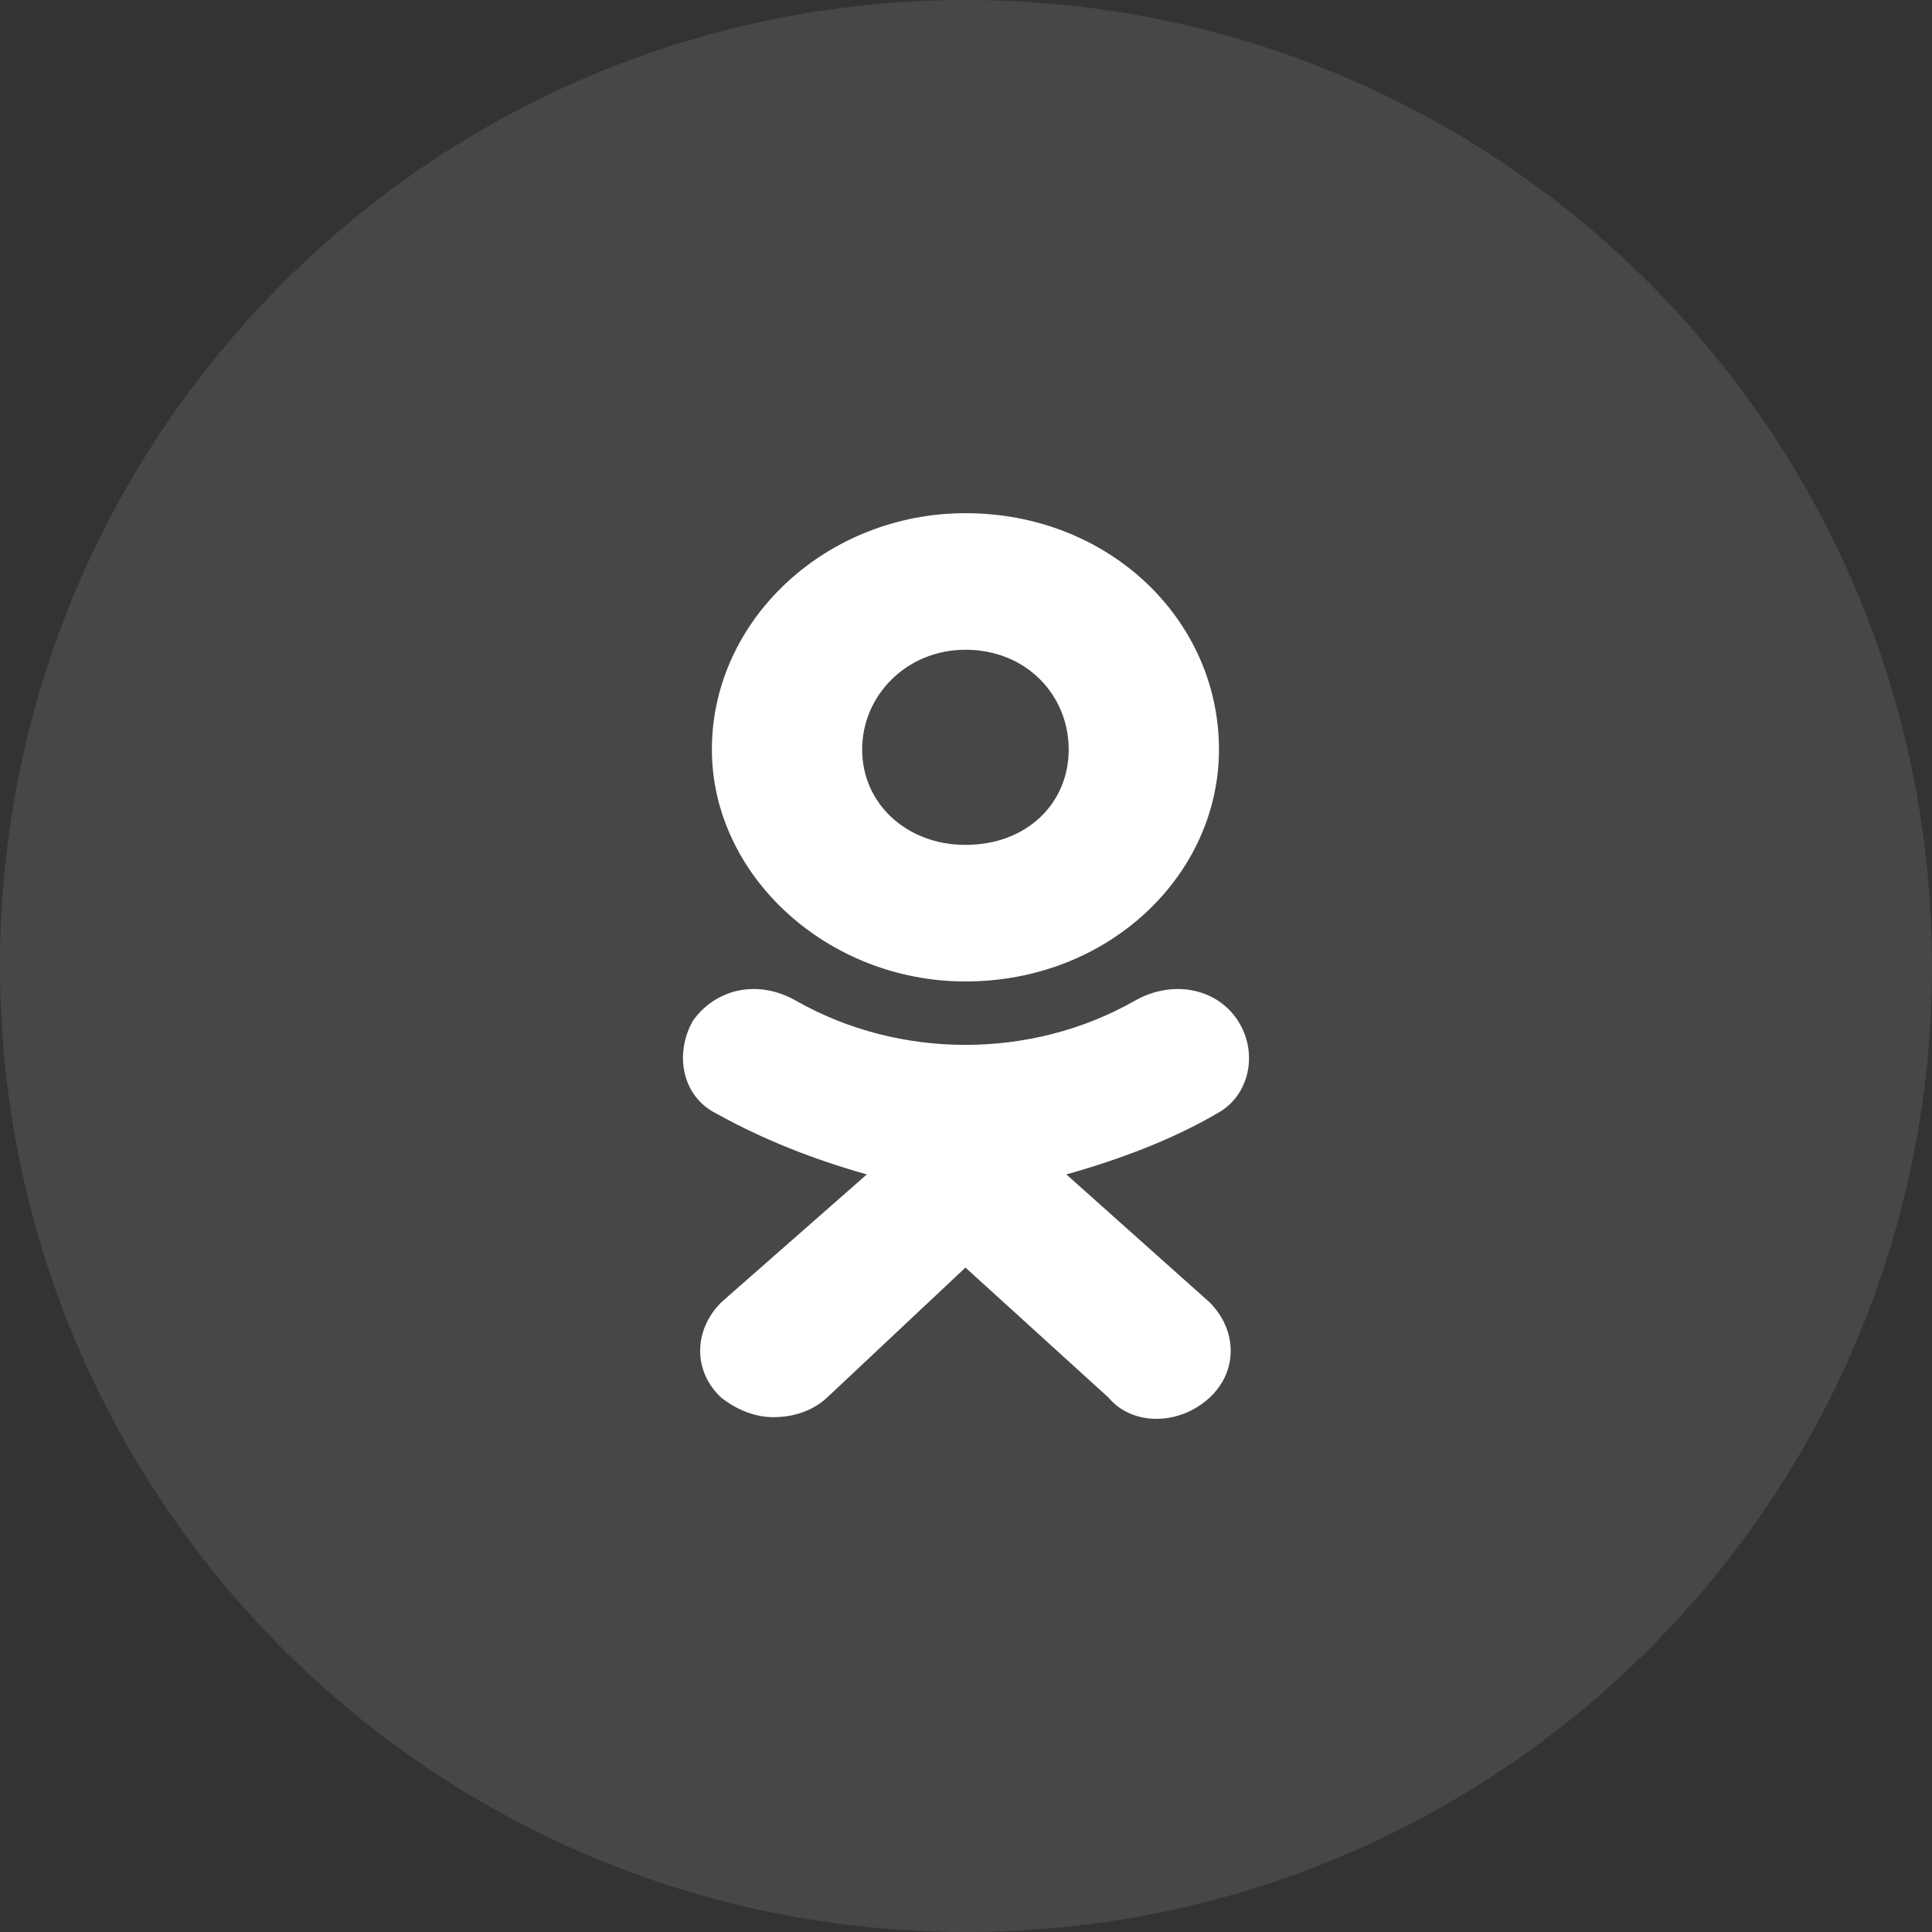 <svg width="32" height="32" viewBox="0 0 32 32" fill="none" xmlns="http://www.w3.org/2000/svg">
<rect x="0" y="0" width="32" height="32" fill="#333333" stroke="none"/>
<path opacity="0.1" fill-rule="evenodd" clip-rule="evenodd" d="M0 16C0 7.163 7.163 0 16 0C24.837 0 32 7.163 32 16C32 24.837 24.837 32 16 32C7.163 32 0 24.837 0 16Z" fill="white"/>
<g clip-path="url(#clip0_2002_301)">
<path fill-rule="evenodd" clip-rule="evenodd" d="M15.991 16.256C13.697 16.256 11.791 14.496 11.791 12.414C11.791 10.259 13.697 8.5 15.991 8.5C18.362 8.5 20.19 10.259 20.19 12.414C20.19 14.496 18.362 16.256 15.991 16.256ZM15.991 10.762C15.018 10.762 14.28 11.516 14.28 12.414C14.28 13.312 15.018 13.994 15.991 13.994C17.001 13.994 17.701 13.312 17.701 12.414C17.701 11.516 17.001 10.762 15.991 10.762ZM17.662 19.452L20.034 21.57C20.501 22.037 20.501 22.719 20.034 23.15C19.529 23.617 18.751 23.617 18.362 23.15L15.991 20.995L13.697 23.15C13.463 23.365 13.152 23.473 12.802 23.473C12.53 23.473 12.219 23.365 11.947 23.15C11.48 22.719 11.48 22.037 11.947 21.57L14.357 19.452C13.463 19.2 12.647 18.877 11.869 18.446C11.286 18.159 11.169 17.441 11.48 16.902C11.869 16.363 12.569 16.22 13.191 16.579C14.902 17.549 17.079 17.549 18.79 16.579C19.412 16.22 20.151 16.363 20.501 16.902C20.851 17.441 20.695 18.159 20.151 18.446C19.412 18.877 18.557 19.2 17.662 19.452Z" fill="white"/>
</g>
<defs>
<clipPath id="clip0_2002_301">
<rect width="15" height="15" fill="white" transform="translate(8.5 8.5)"/>
</clipPath>
</defs>
</svg>
